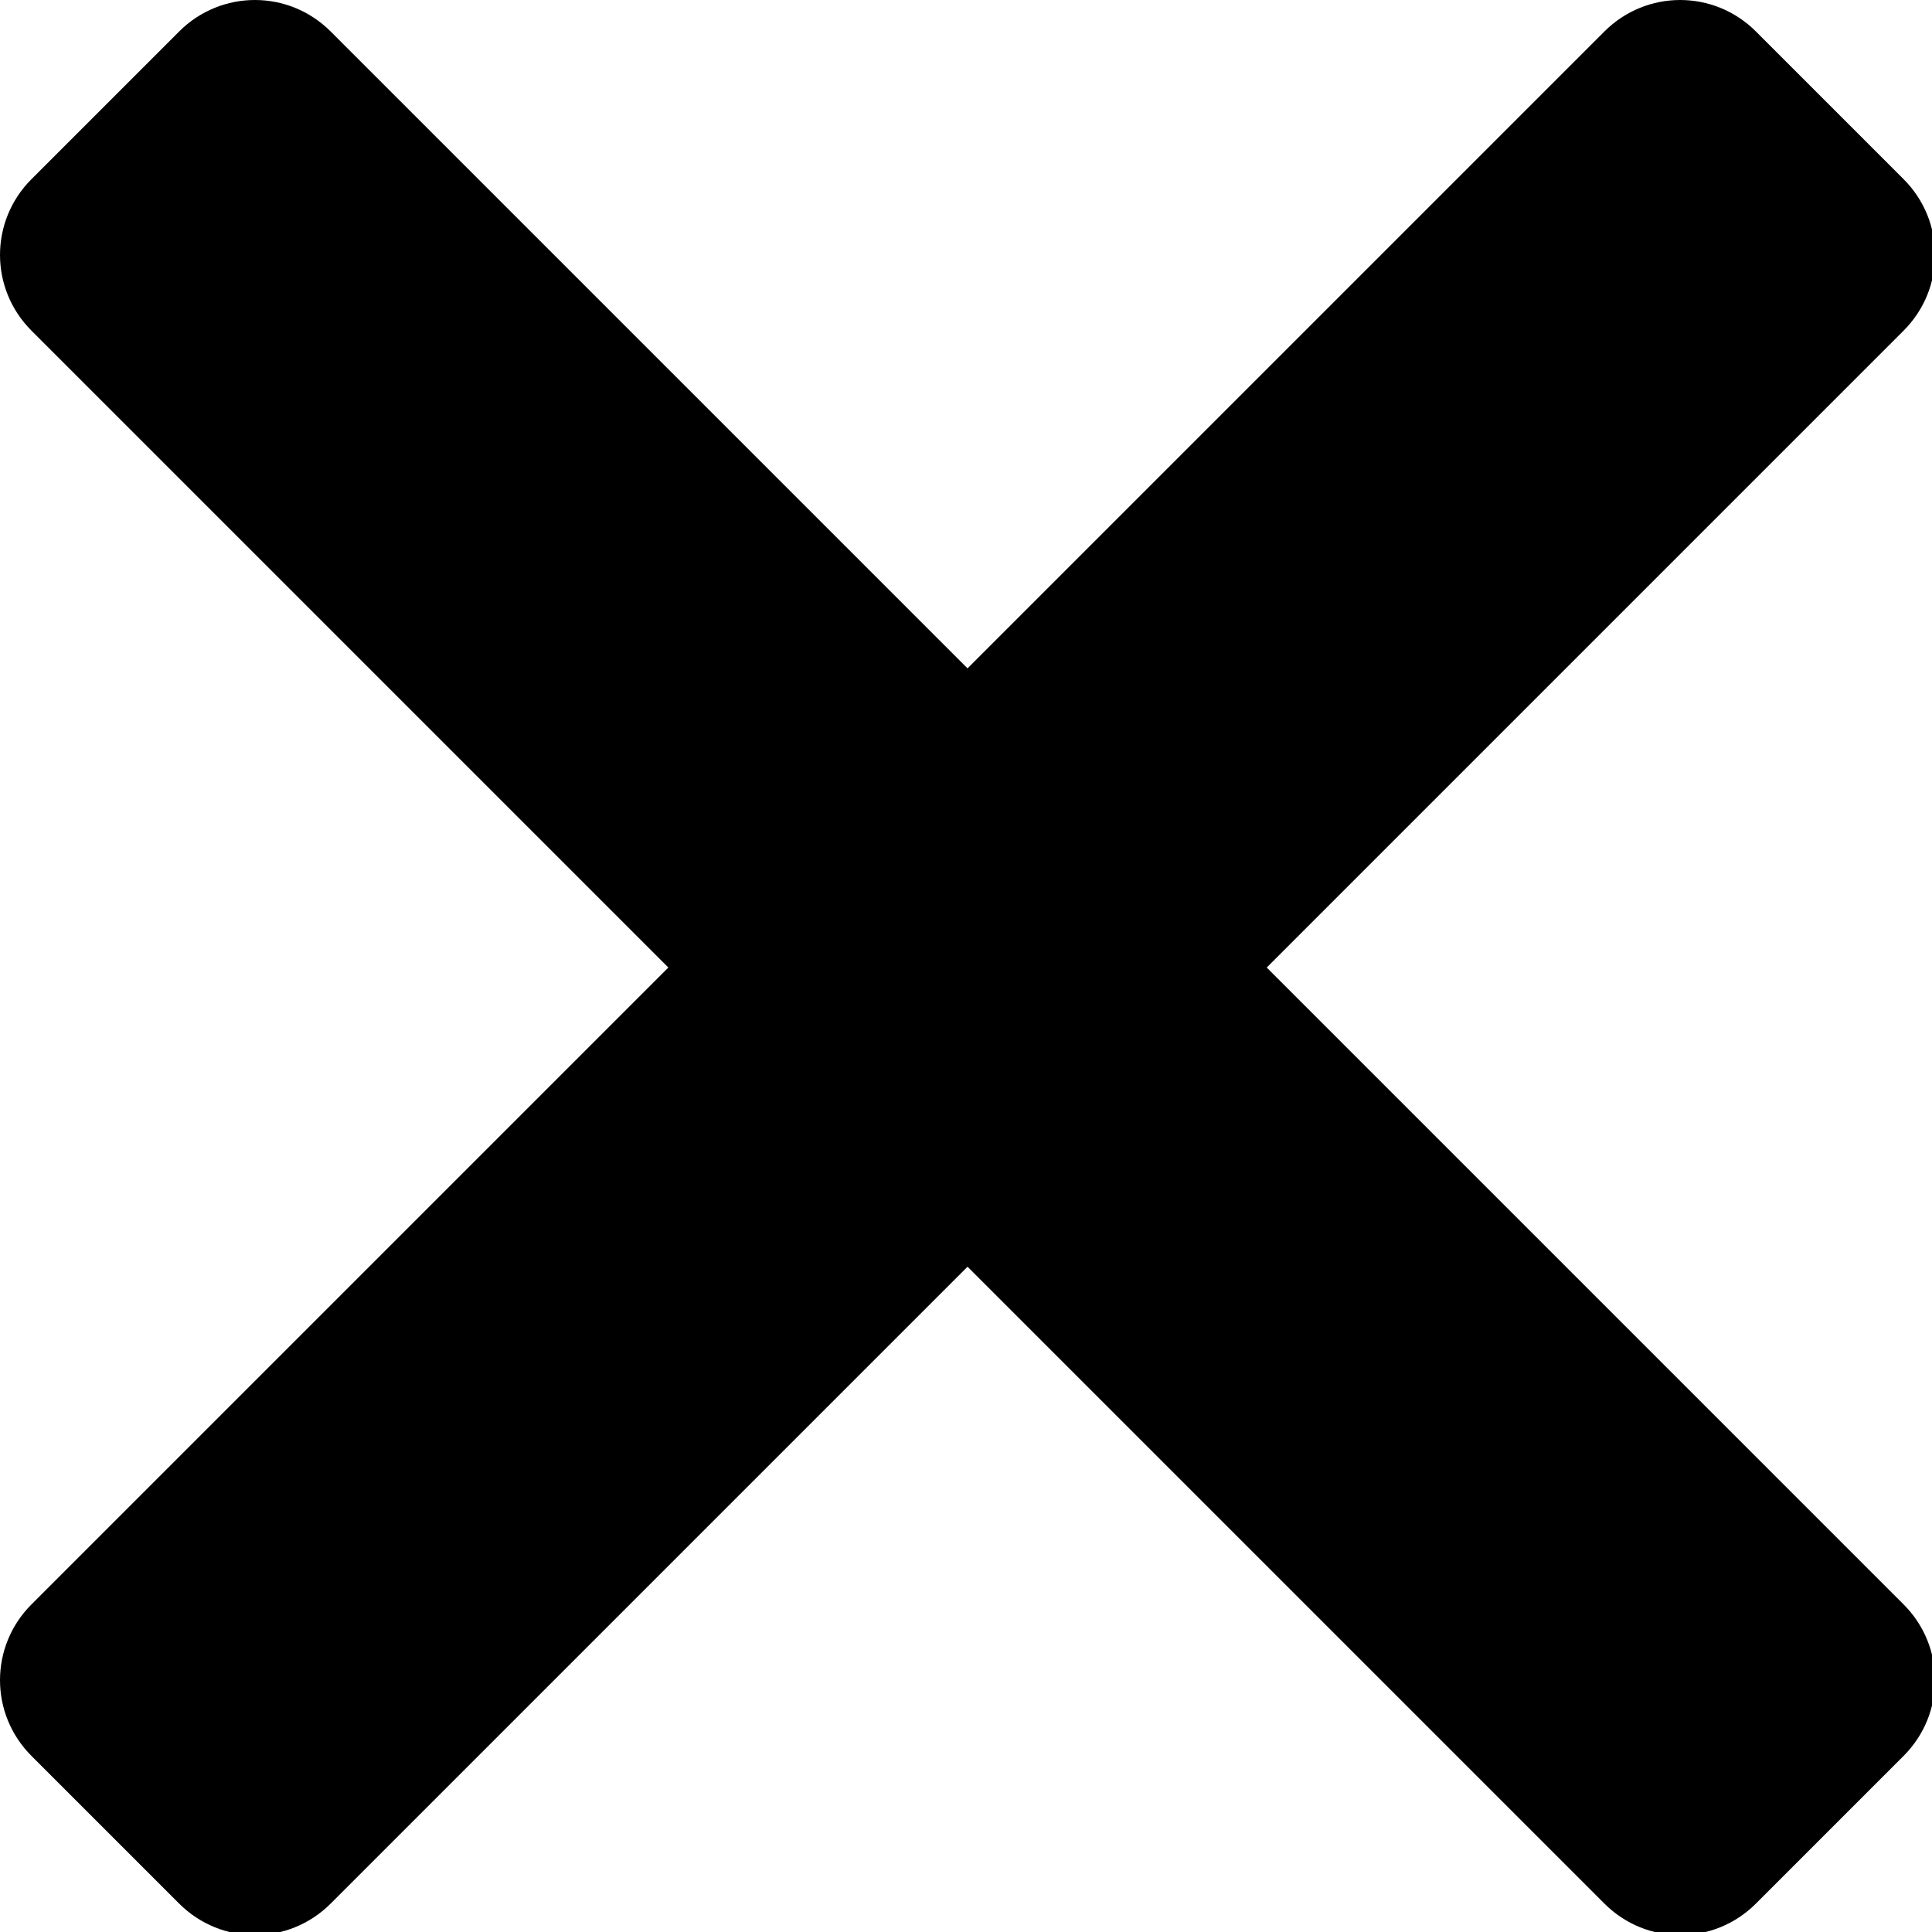 <?xml version="1.0" encoding="UTF-8"?>
<svg width="56.508mm" height="56.508mm" version="1.1" viewBox="0 0 56.508 56.508" xmlns="http://www.w3.org/2000/svg" xmlns:cc="http://creativecommons.org/ns#" xmlns:dc="http://purl.org/dc/elements/1.1/" xmlns:rdf="http://www.w3.org/1999/02/22-rdf-syntax-ns#">
 <g transform="translate(-75.765 -56.403)">
  <path transform="matrix(.265 0 0 .265 75.765 56.403)" d="m28.135 0c-3.023-1.3363e-6 -6.047 1.158-8.363 3.475l-16.297 16.297c-4.633 4.633-4.633 12.092 0 16.725l70.291 70.291-70.291 70.291c-4.633 4.633-4.633 12.092 0 16.725l16.297 16.297c4.633 4.633 12.092 4.633 16.725 0l70.291-70.291 70.291 70.291c4.633 4.633 12.092 4.633 16.725 0l16.297-16.297c4.633-4.633 4.633-12.092 0-16.725l-70.291-70.291 70.291-70.291c4.633-4.633 4.633-12.092 0-16.725l-16.297-16.297c-4.633-4.633-12.092-4.633-16.725 0l-70.291 70.291-70.291-70.291c-2.316-2.316-5.338-3.475-8.361-3.475z" stroke-width=".756"/>
 </g>
</svg>
